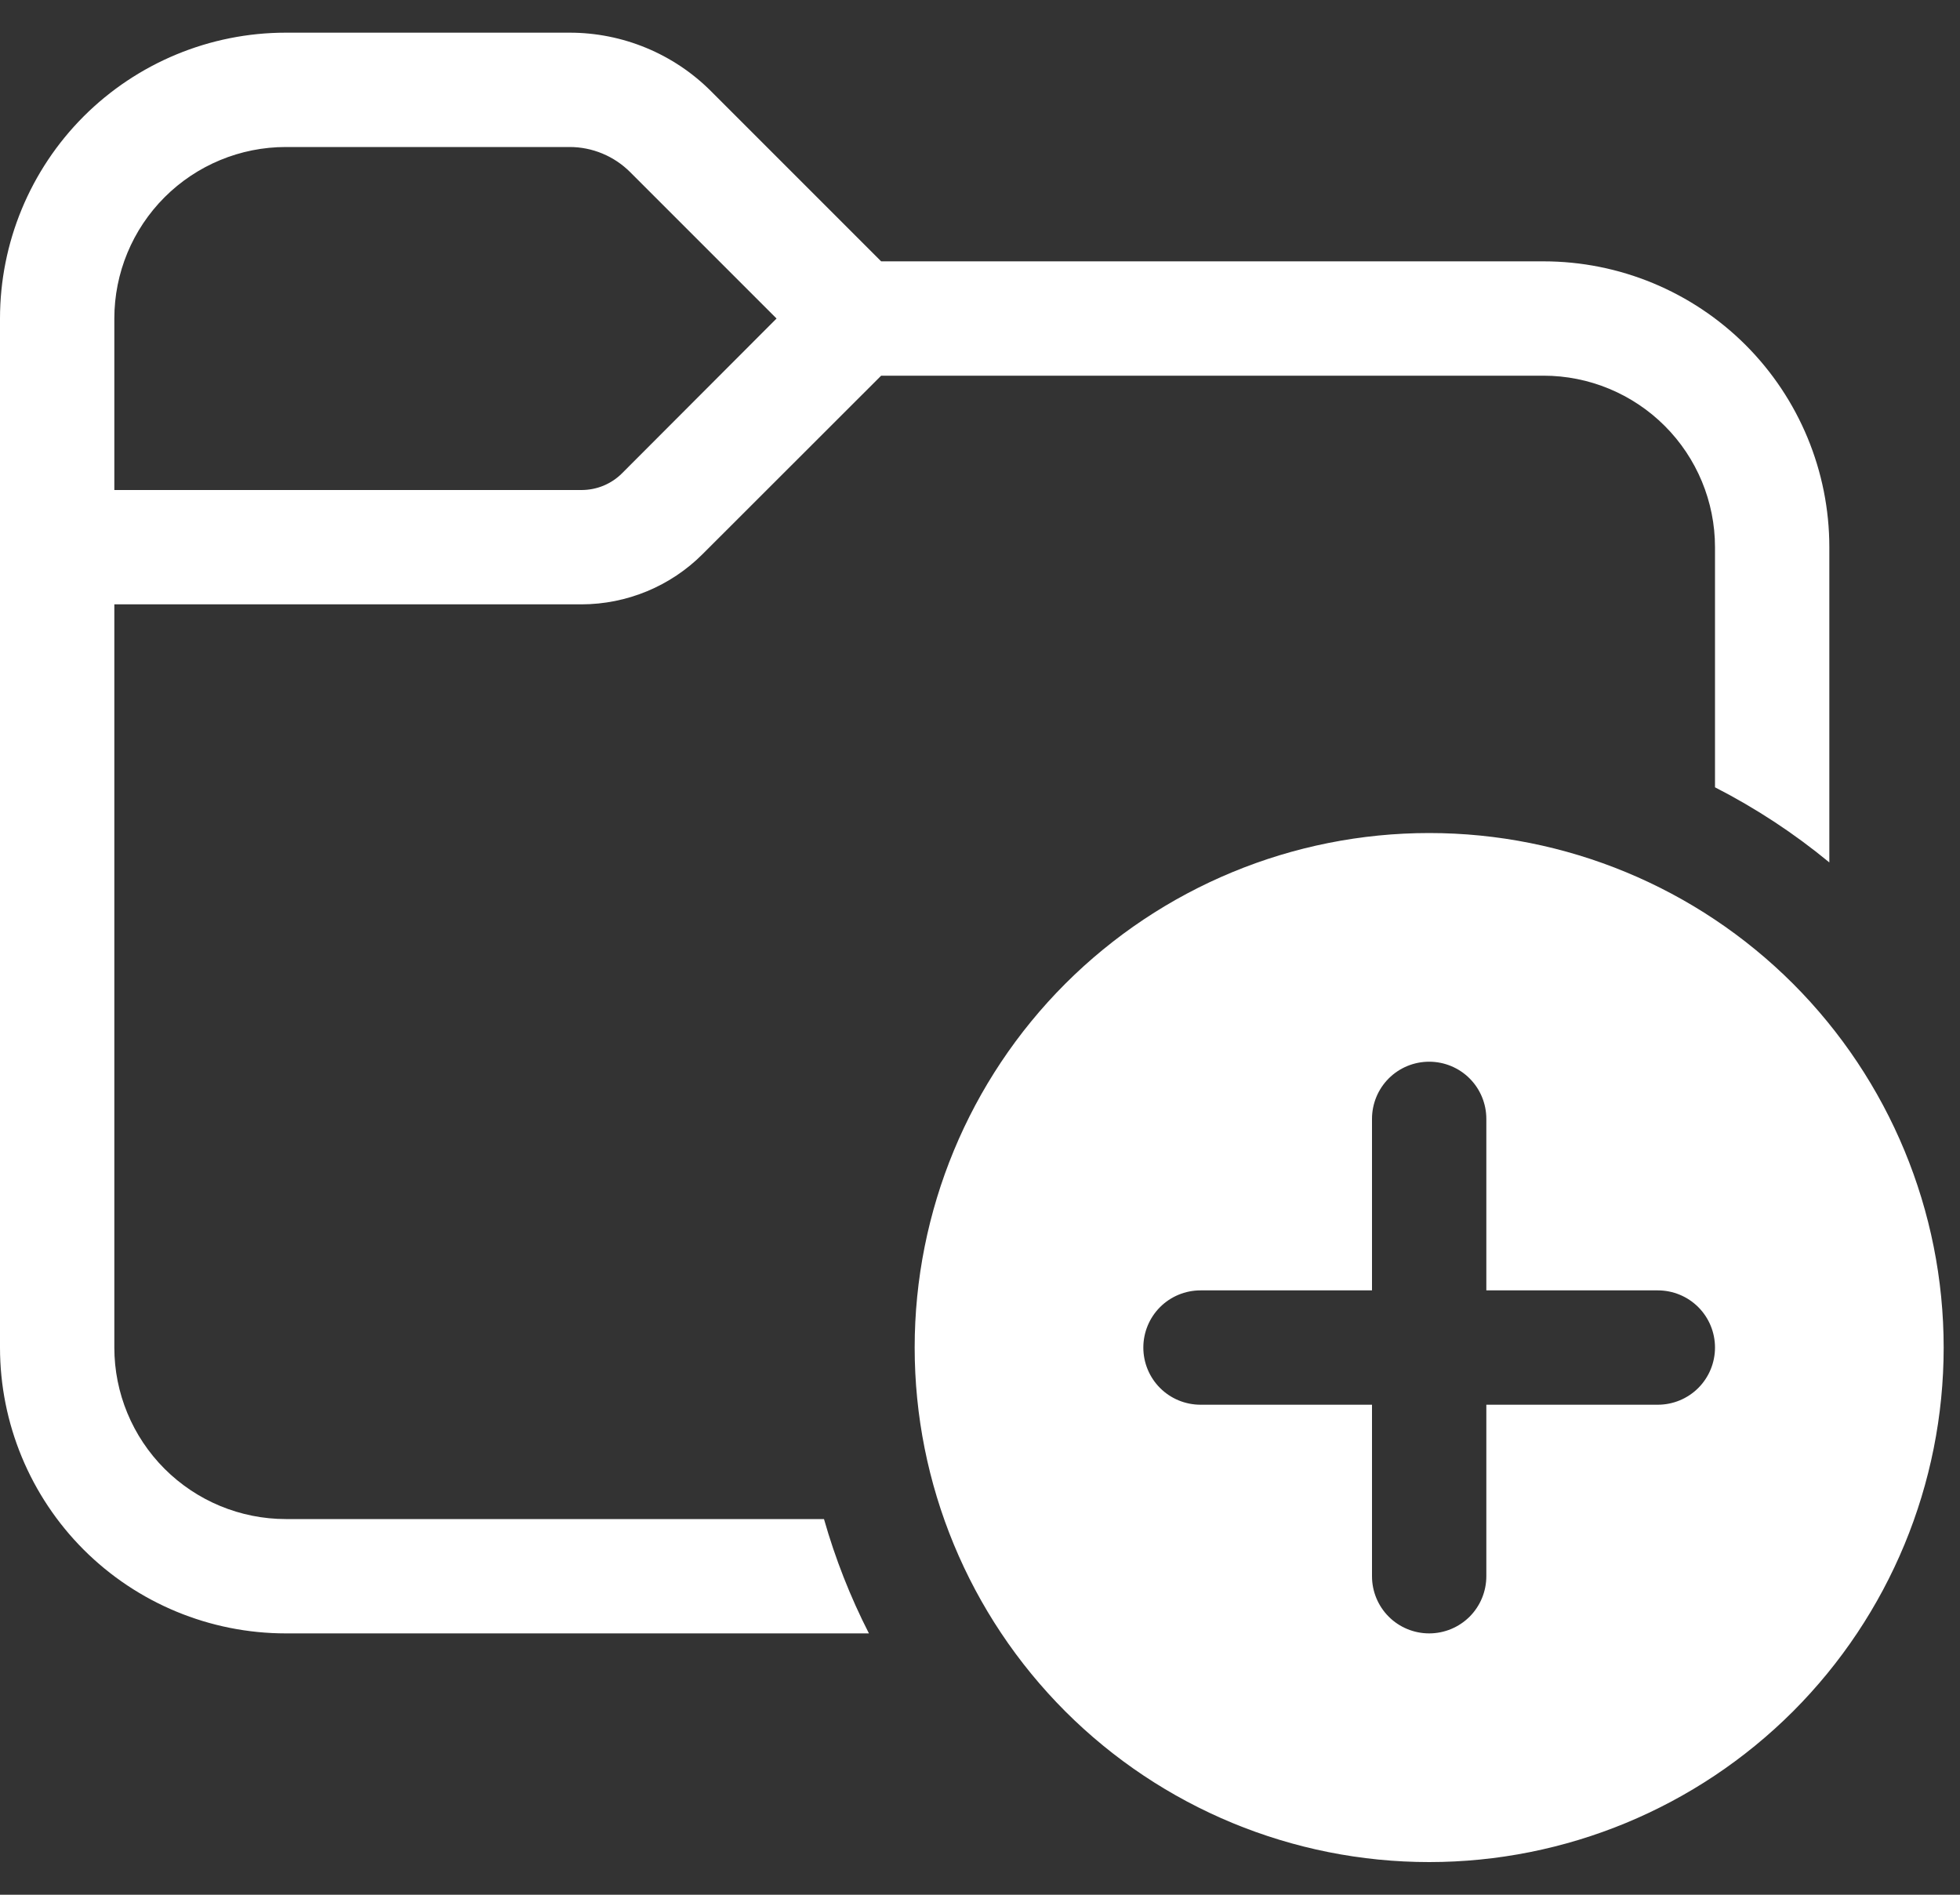 <svg width="30" height="29" viewBox="0 0 30 29" fill="none" xmlns="http://www.w3.org/2000/svg">
<rect x="0" y="0" width="30" height="29" fill="#333333" stroke="none"/>
<path d="M4.375 0.5C3.215 0.5 2.102 0.961 1.281 1.781C0.461 2.602 0 3.715 0 4.875V20.625C0 21.785 0.461 22.898 1.281 23.719C2.102 24.539 3.215 25 4.375 25H13.3C13.014 24.441 12.784 23.854 12.612 23.25H4.375C3.679 23.25 3.011 22.973 2.519 22.481C2.027 21.989 1.75 21.321 1.75 20.625V9.25H8.9C9.596 9.249 10.264 8.972 10.755 8.48L13.487 5.75H23.625C24.321 5.75 24.989 6.027 25.481 6.519C25.973 7.011 26.25 7.679 26.25 8.375V12.05C26.878 12.372 27.461 12.755 28 13.2V8.375C28 7.215 27.539 6.102 26.719 5.281C25.898 4.461 24.785 4 23.625 4H13.487L10.885 1.398C10.601 1.113 10.263 0.887 9.891 0.733C9.519 0.579 9.121 0.5 8.719 0.5H4.375ZM1.75 4.875C1.75 4.179 2.027 3.511 2.519 3.019C3.011 2.527 3.679 2.25 4.375 2.25H8.719C9.066 2.25 9.4 2.389 9.646 2.635L11.886 4.875L9.52 7.245C9.439 7.326 9.342 7.39 9.236 7.434C9.129 7.478 9.015 7.5 8.9 7.5H1.75V4.875ZM29.75 20.625C29.75 22.714 28.92 24.717 27.444 26.194C25.967 27.67 23.964 28.5 21.875 28.5C19.786 28.5 17.783 27.67 16.306 26.194C14.83 24.717 14 22.714 14 20.625C14 18.536 14.83 16.533 16.306 15.056C17.783 13.58 19.786 12.75 21.875 12.75C23.964 12.75 25.967 13.58 27.444 15.056C28.92 16.533 29.75 18.536 29.75 20.625ZM22.75 17.125C22.75 16.893 22.658 16.67 22.494 16.506C22.33 16.342 22.107 16.25 21.875 16.25C21.643 16.25 21.42 16.342 21.256 16.506C21.092 16.67 21 16.893 21 17.125V19.75H18.375C18.143 19.75 17.92 19.842 17.756 20.006C17.592 20.17 17.5 20.393 17.5 20.625C17.5 20.857 17.592 21.08 17.756 21.244C17.92 21.408 18.143 21.5 18.375 21.5H21V24.125C21 24.357 21.092 24.58 21.256 24.744C21.42 24.908 21.643 25 21.875 25C22.107 25 22.33 24.908 22.494 24.744C22.658 24.58 22.75 24.357 22.75 24.125V21.5H25.375C25.607 21.5 25.83 21.408 25.994 21.244C26.158 21.08 26.25 20.857 26.25 20.625C26.25 20.393 26.158 20.17 25.994 20.006C25.83 19.842 25.607 19.75 25.375 19.75H22.75V17.125Z" fill="white"/>
</svg>
